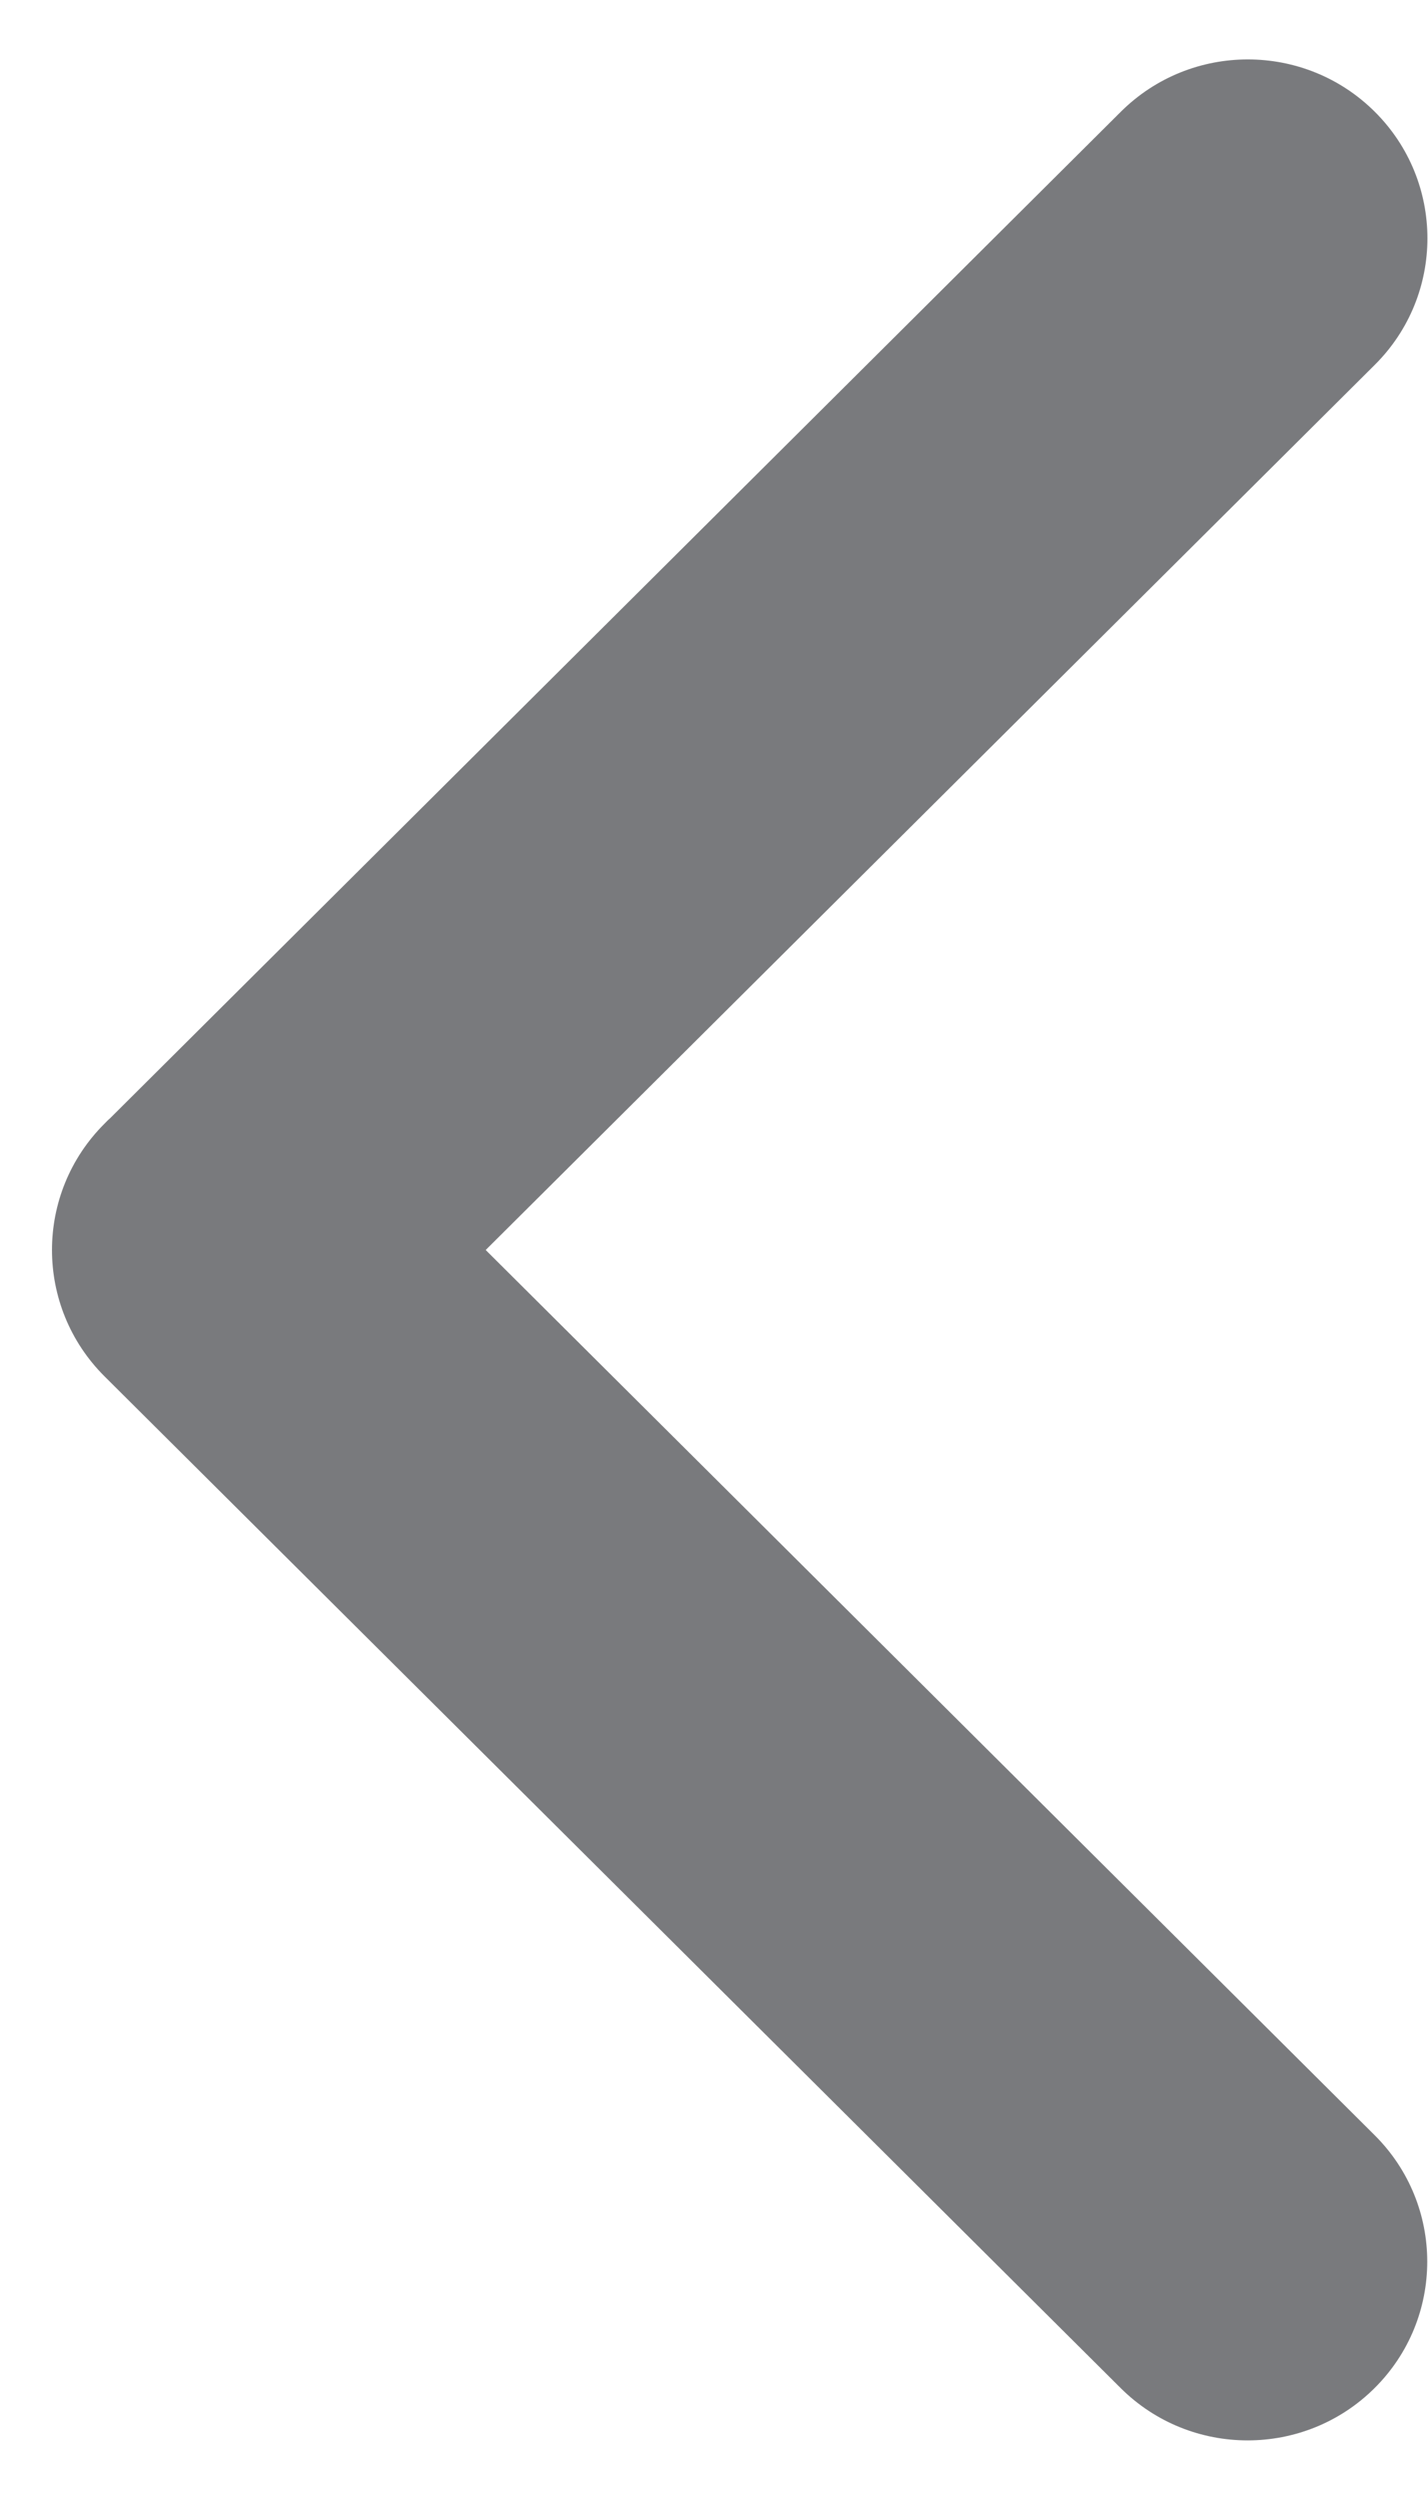 <svg width="8" height="14" viewBox="0 0 8 14" fill="none"
    xmlns="http://www.w3.org/2000/svg">
    <path fill-rule="evenodd" clip-rule="evenodd" d="M7.701 13.373C7.308 13.764 6.671 13.764 6.278 13.373L0.586 7.708C0.193 7.317 0.193 6.683 0.586 6.292C0.596 6.282 0.605 6.272 0.616 6.263L6.279 0.626C6.672 0.235 7.309 0.235 7.702 0.626C8.095 1.017 8.095 1.652 7.702 2.043L2.721 7L7.701 11.957C8.094 12.348 8.094 12.982 7.701 13.373Z" fill="#797A7D" />
</svg>